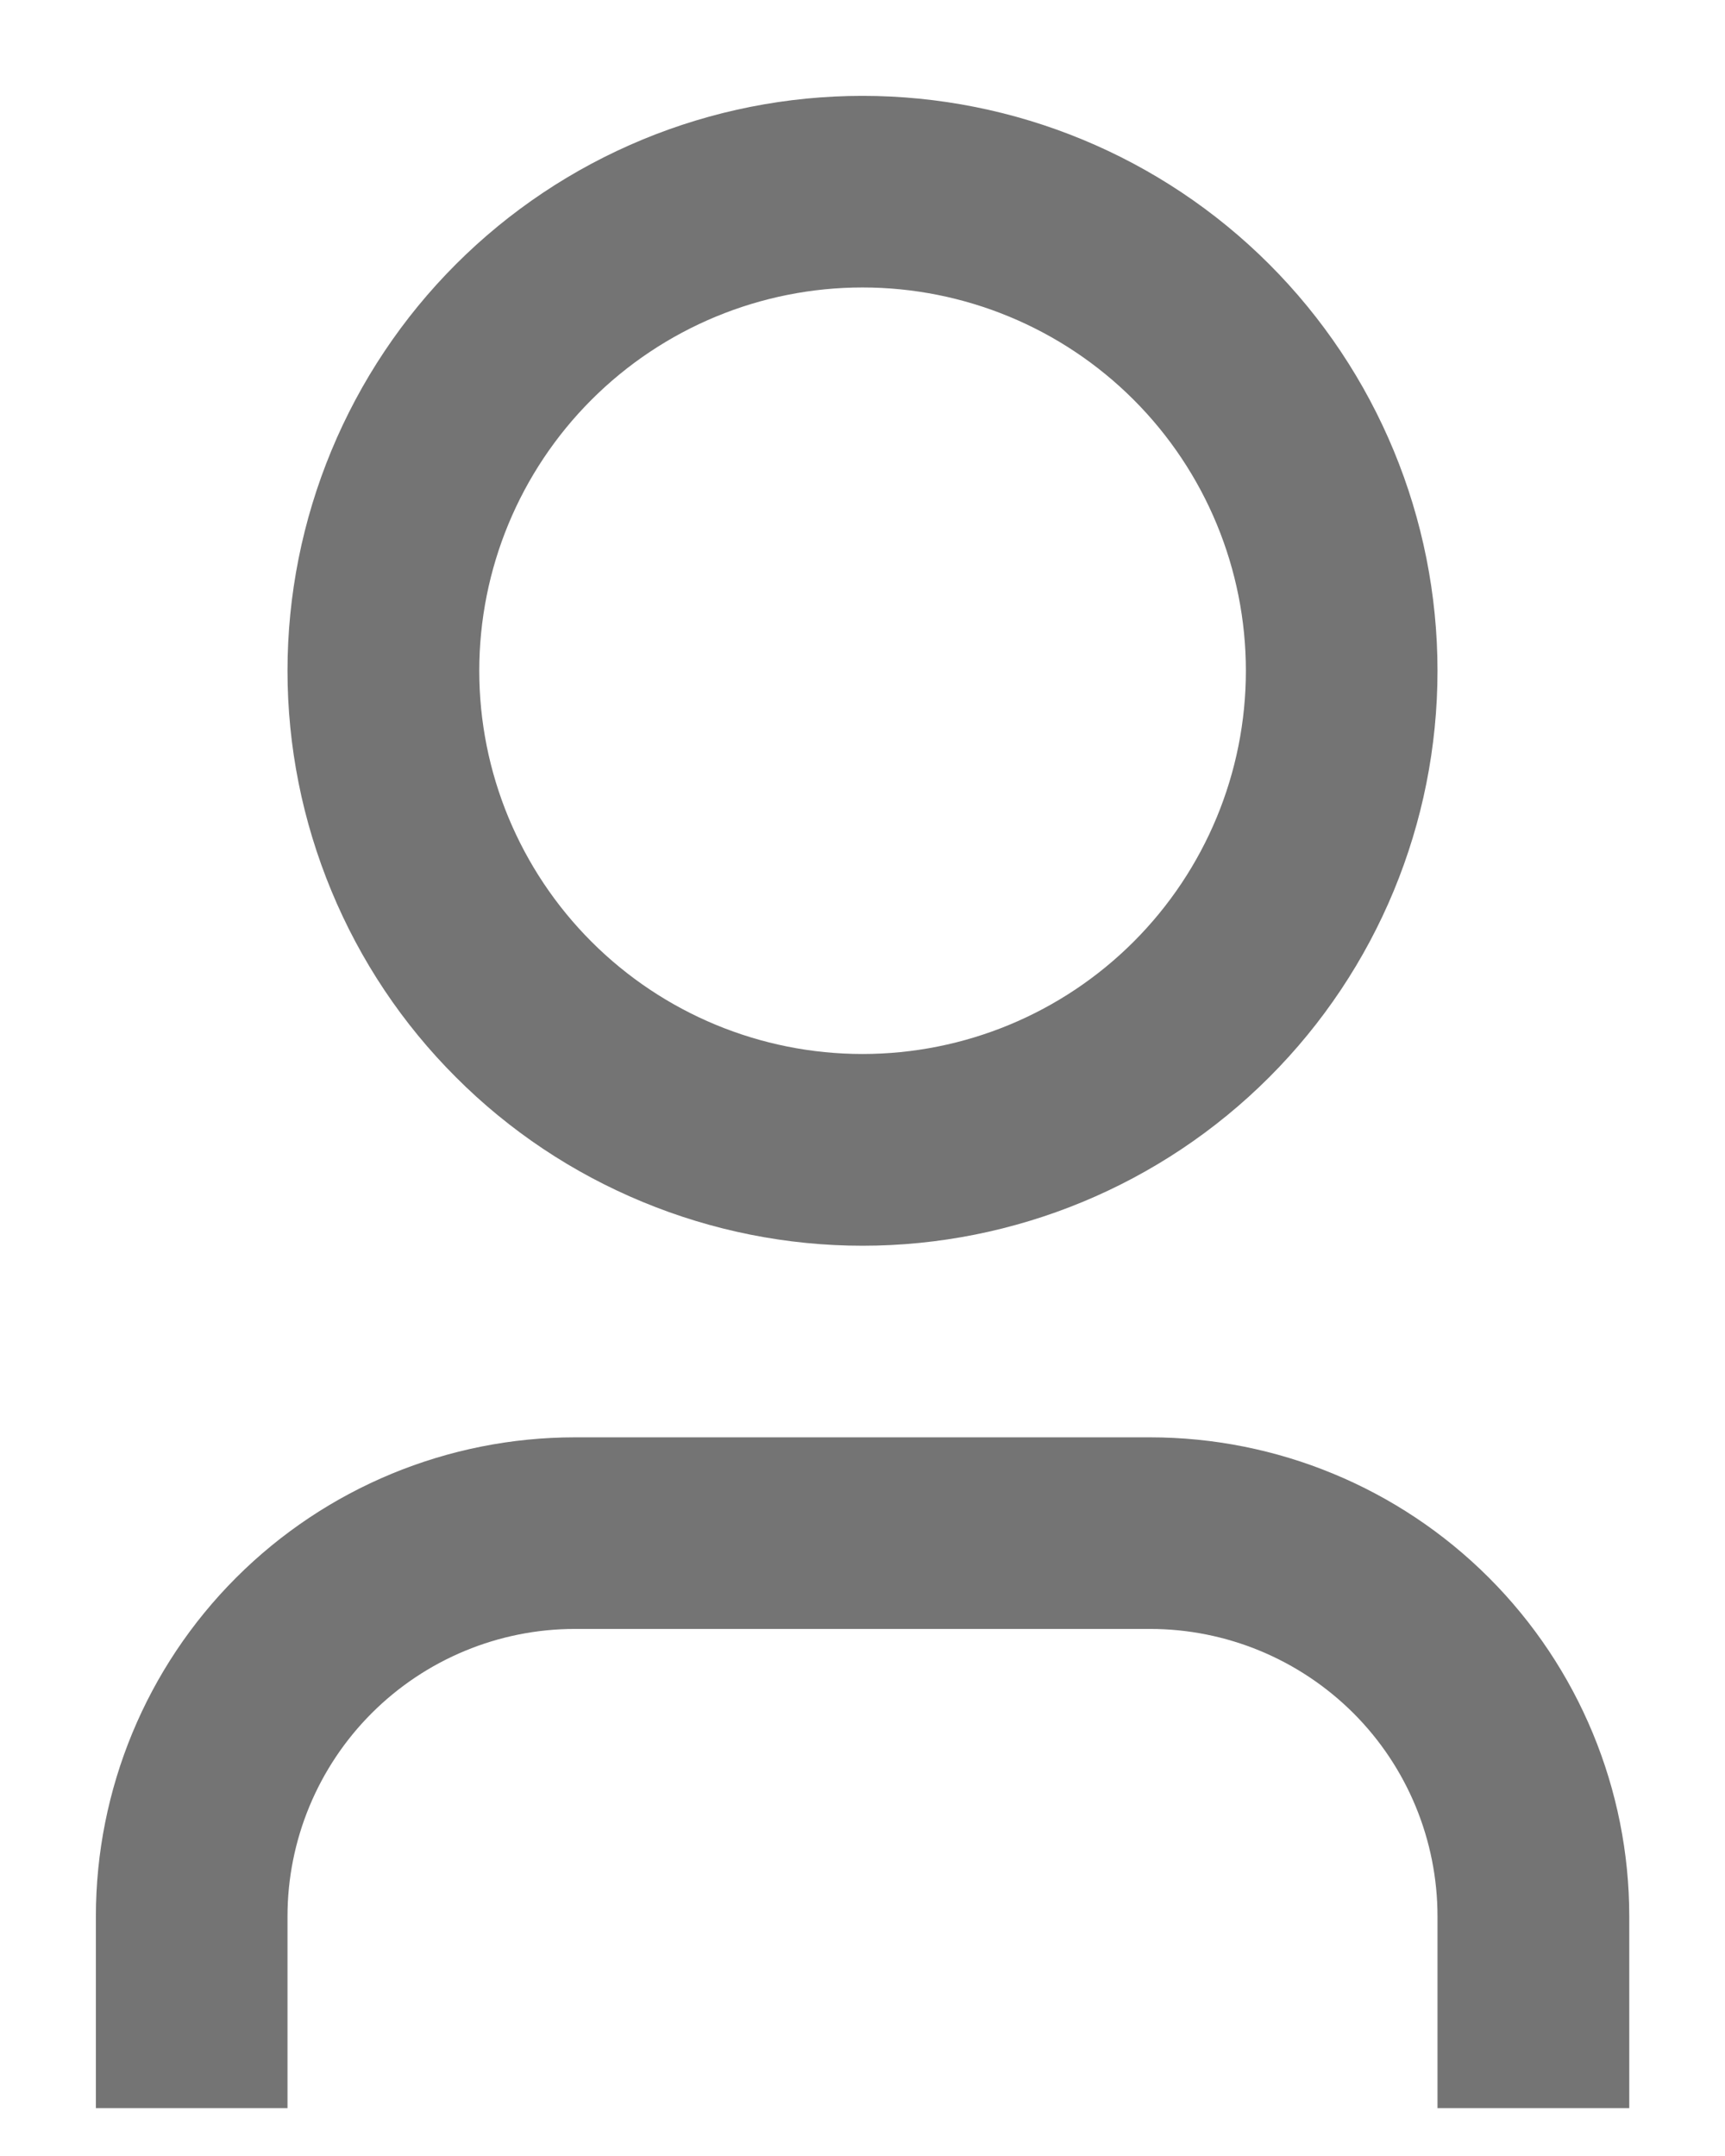 <svg width="12" height="15" viewBox="0 0 12 15" fill="none" xmlns="http://www.w3.org/2000/svg">
<path d="M11.334 14.667H10V13.333C10 12.803 9.79 12.294 9.415 11.919C9.039 11.544 8.531 11.333 8 11.333H4C3.47 11.333 2.961 11.544 2.586 11.919C2.211 12.294 2 12.803 2 13.333V14.667H0.667V13.333C0.667 12.449 1.018 11.601 1.643 10.976C2.268 10.351 3.116 10 4 10H8C8.884 10 9.732 10.351 10.357 10.976C10.982 11.601 11.334 12.449 11.334 13.333V14.667ZM6 8.667C5.475 8.667 4.955 8.563 4.47 8.362C3.984 8.161 3.543 7.867 3.172 7.495C2.8 7.124 2.506 6.683 2.305 6.197C2.104 5.712 2 5.192 2 4.667C2 4.141 2.104 3.621 2.305 3.136C2.506 2.651 2.8 2.21 3.172 1.838C3.543 1.467 3.984 1.172 4.47 0.971C4.955 0.77 5.475 0.667 6 0.667C7.061 0.667 8.079 1.088 8.829 1.838C9.579 2.588 10 3.606 10 4.667C10 5.728 9.579 6.745 8.829 7.495C8.079 8.245 7.061 8.667 6 8.667ZM6 7.333C6.708 7.333 7.386 7.052 7.886 6.552C8.386 6.052 8.667 5.374 8.667 4.667C8.667 3.959 8.386 3.281 7.886 2.781C7.386 2.281 6.708 2 6 2C5.293 2 4.615 2.281 4.115 2.781C3.615 3.281 3.334 3.959 3.334 4.667C3.334 5.374 3.615 6.052 4.115 6.552C4.615 7.052 5.293 7.333 6 7.333Z" fill="#747474"/>
</svg>

